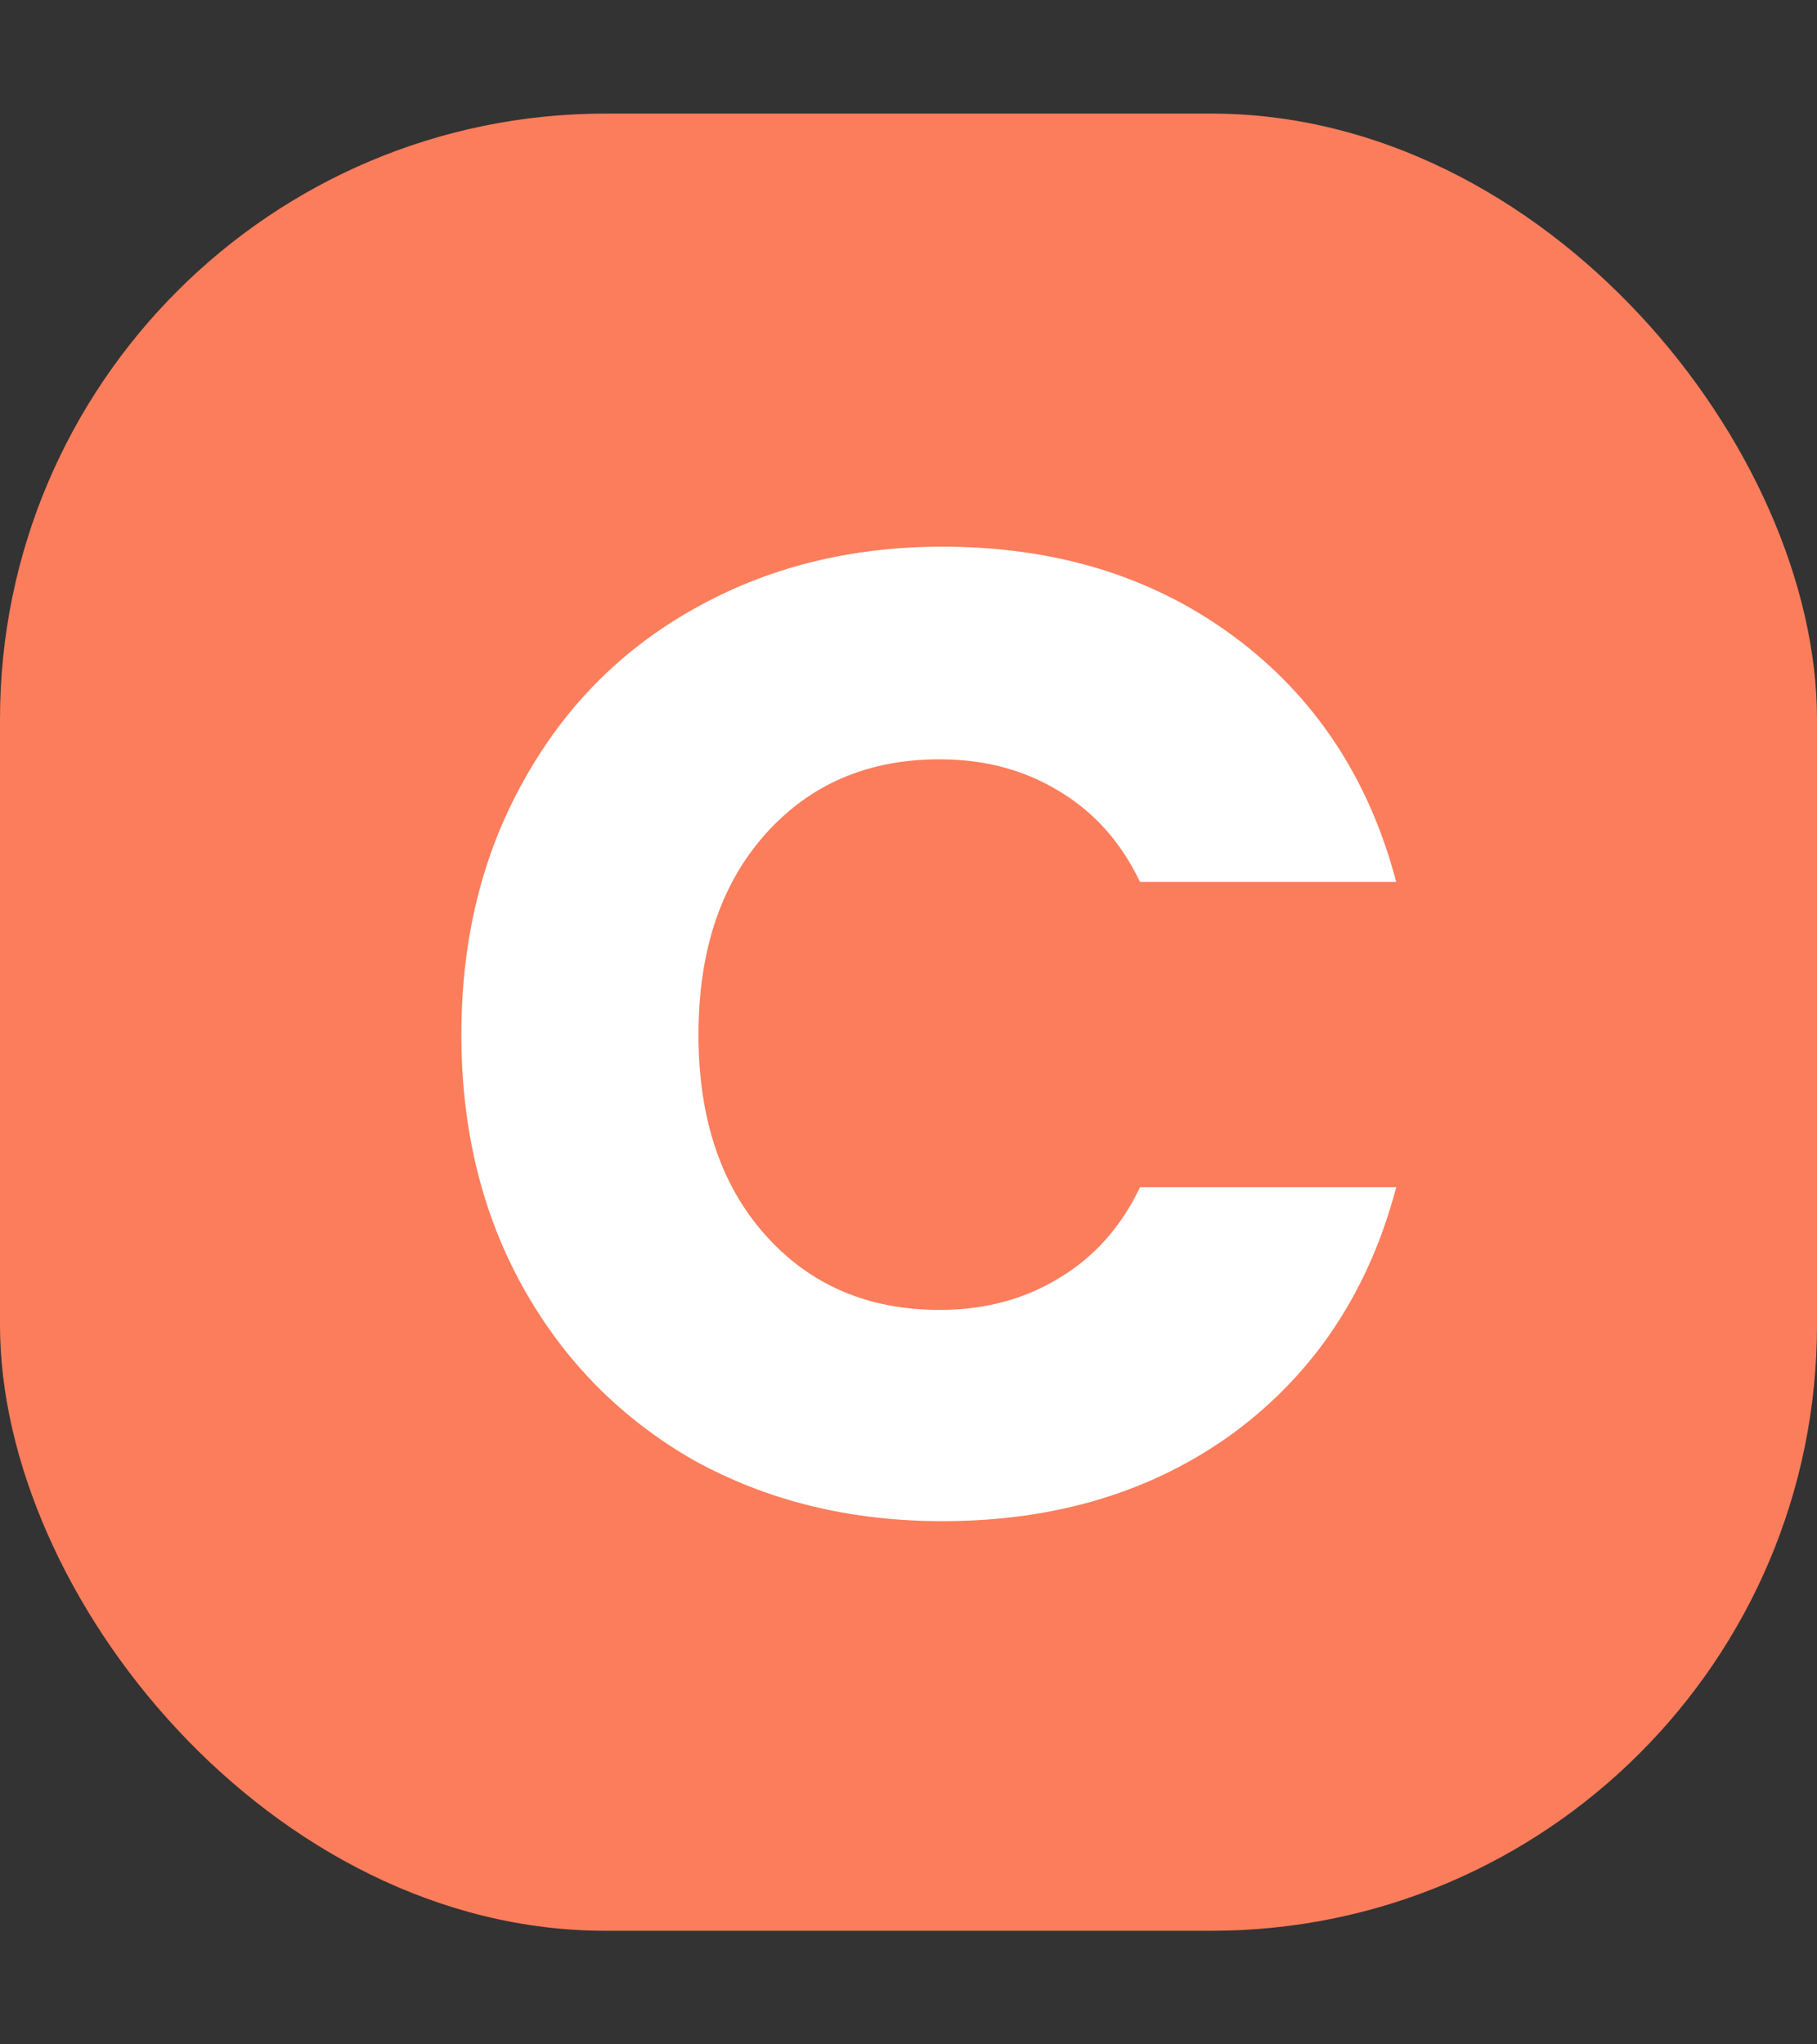 <svg width="48" height="54" viewBox="0 0 48 54" fill="none" xmlns="http://www.w3.org/2000/svg">
<rect x="0" y="0" width="48" height="54" fill="#333333" stroke="none"/>
<rect y="3" width="48" height="48" rx="16" fill="#FB7D5B"/>
<path d="M12.188 27.328C12.188 24.832 12.728 22.612 13.808 20.668C14.888 18.7 16.388 17.176 18.308 16.096C20.252 14.992 22.448 14.44 24.896 14.44C27.896 14.44 30.464 15.232 32.6 16.816C34.736 18.4 36.164 20.56 36.884 23.296H30.116C29.612 22.24 28.892 21.436 27.956 20.884C27.044 20.332 26 20.056 24.824 20.056C22.928 20.056 21.392 20.716 20.216 22.036C19.04 23.356 18.452 25.12 18.452 27.328C18.452 29.536 19.04 31.3 20.216 32.62C21.392 33.94 22.928 34.6 24.824 34.6C26 34.6 27.044 34.324 27.956 33.772C28.892 33.22 29.612 32.416 30.116 31.36H36.884C36.164 34.096 34.736 36.256 32.6 37.84C30.464 39.4 27.896 40.18 24.896 40.18C22.448 40.18 20.252 39.64 18.308 38.56C16.388 37.456 14.888 35.932 13.808 33.988C12.728 32.044 12.188 29.824 12.188 27.328Z" fill="white"/>
</svg>
